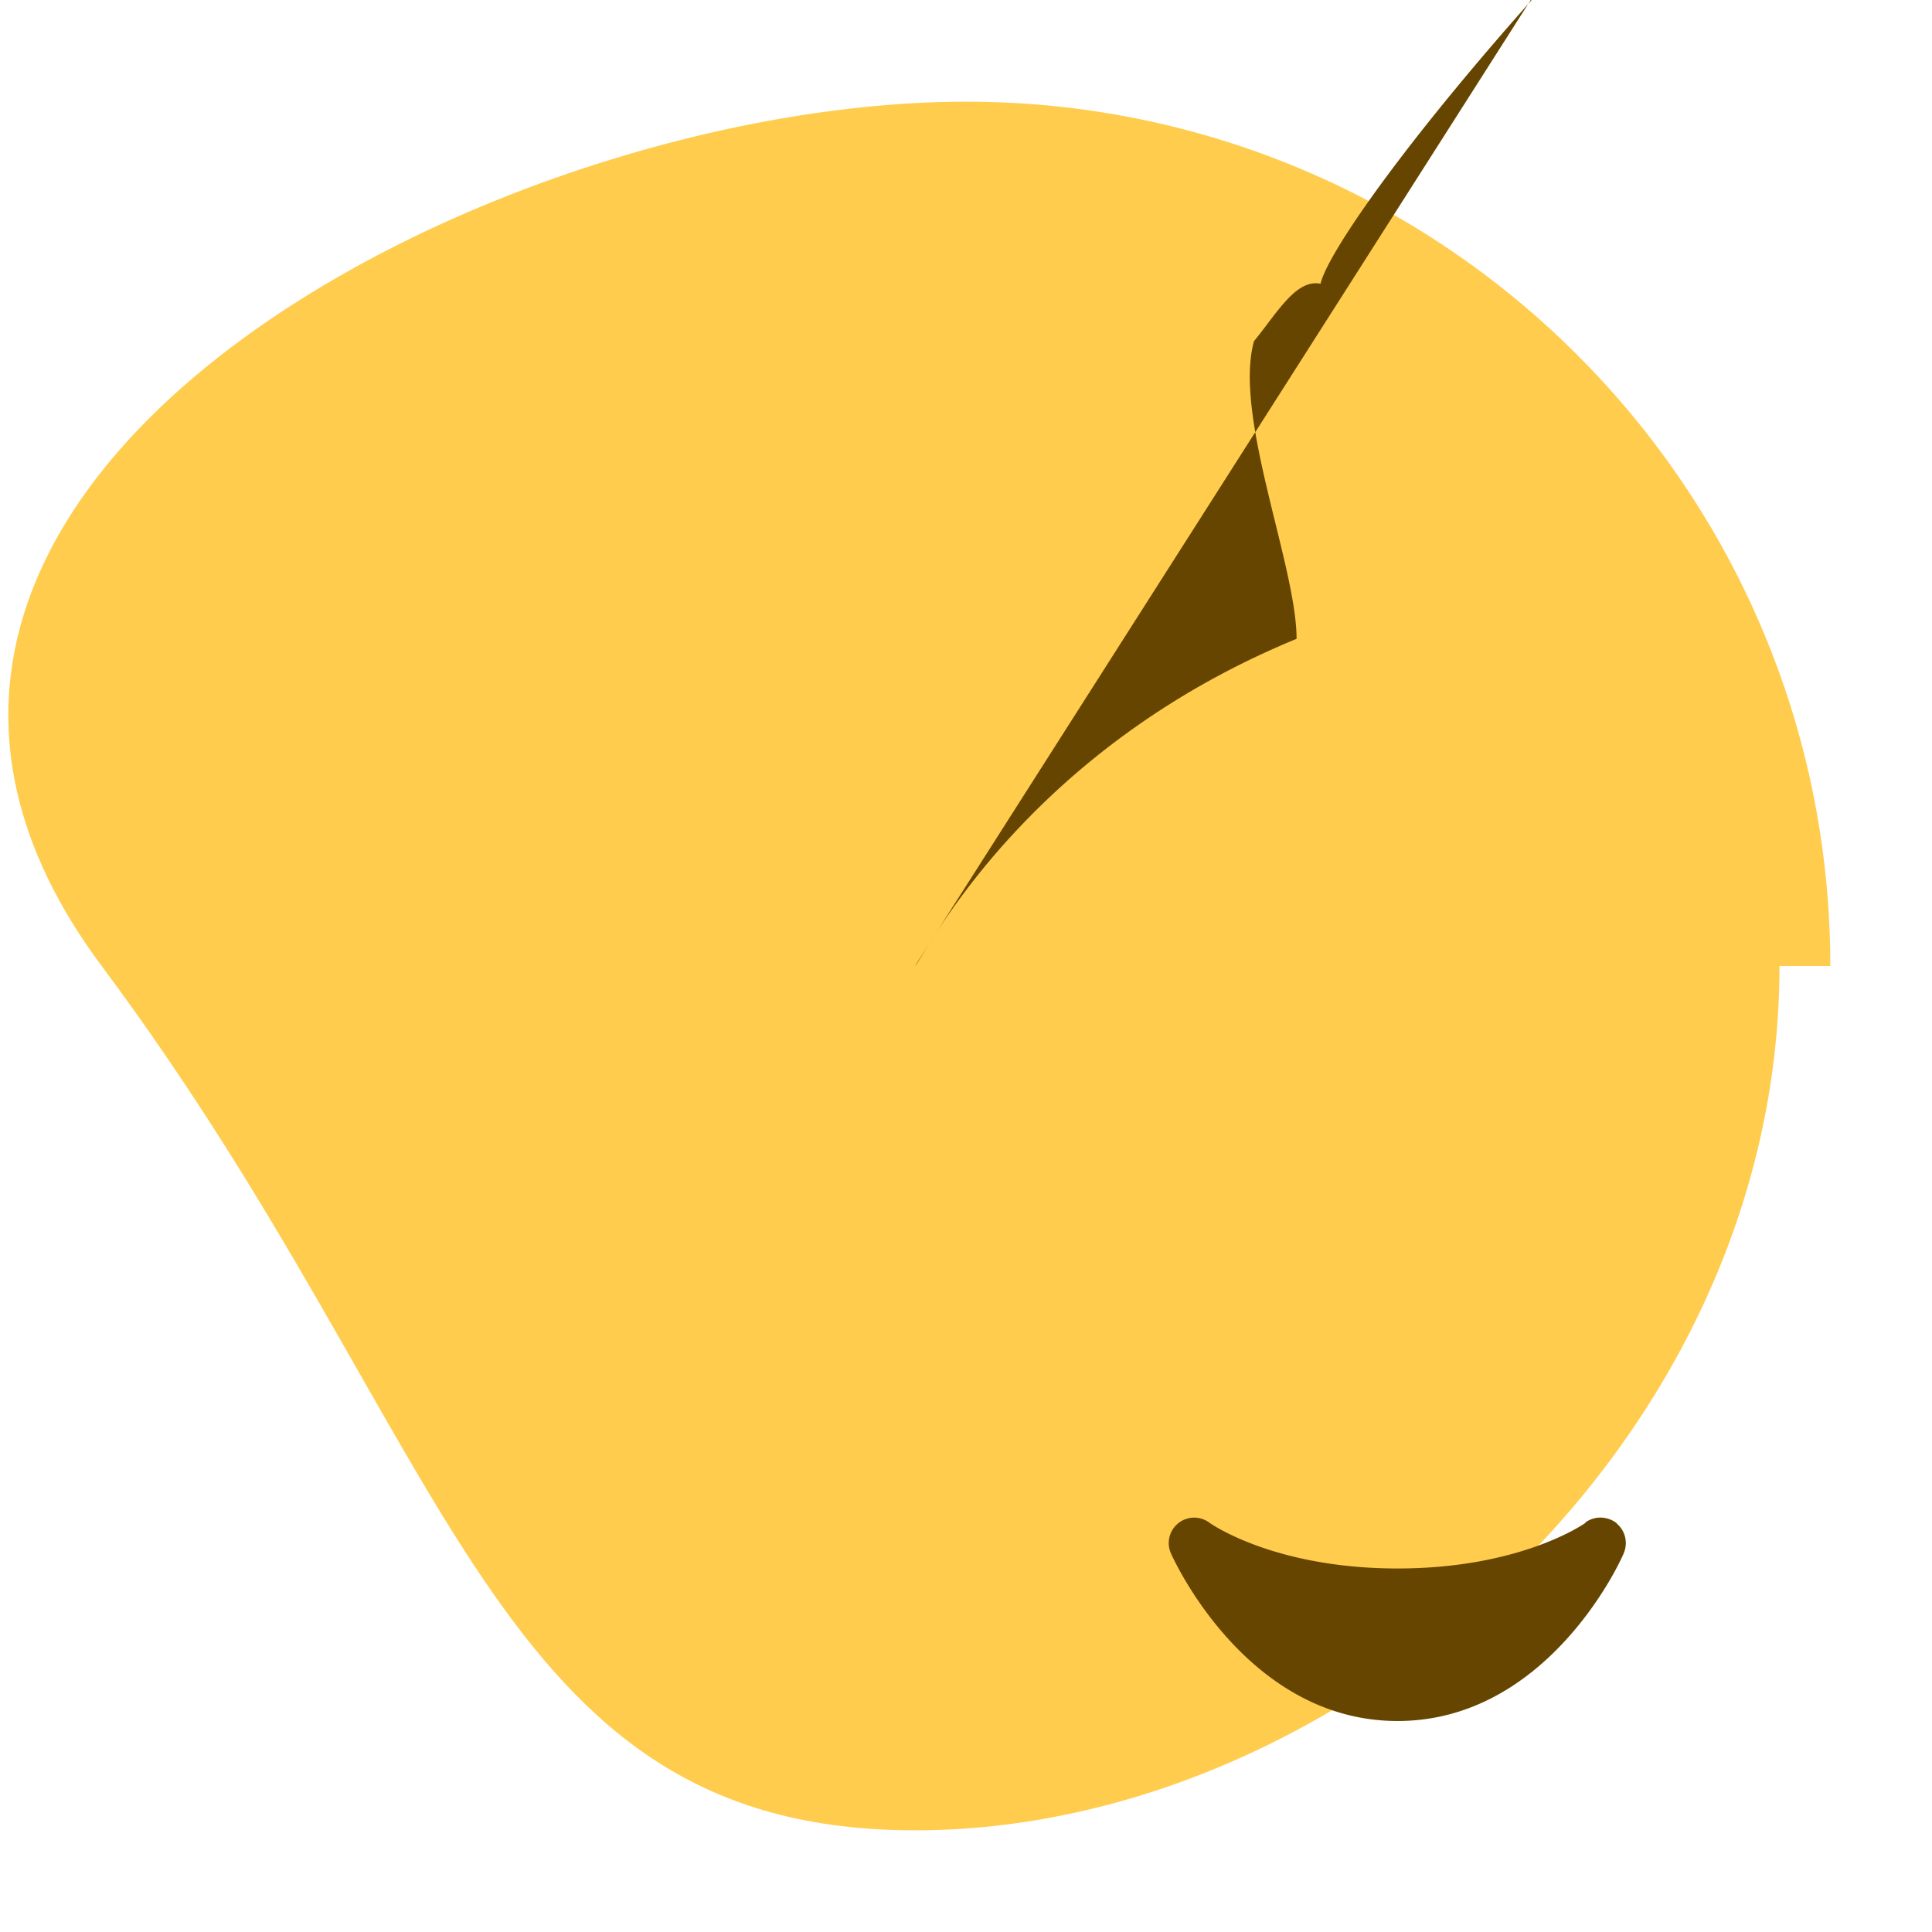 <svg xmlns="http://www.w3.org/2000/svg" viewBox="0 0 47.5 47.5"><defs><clipPath id="a"><path d="M0 38h38V0H0v38z"/></clipPath></defs><g clip-path="url(#a)" transform="matrix(1.25 0 0 -1.25 0 47.5)"><path d="M35 19c0-9.38-8.611-17-17-17S9 9.611 2 19s7.611 17 17 17 17-7.611 17-17" fill="#ffcc4d"/><path d="M31.801 8.038a.501.501 0 0 1-.61.014c-.013-.01-1.261-.902-3.702-.902s-3.691.892-3.701.9a.5.5 0 0 1-.757-.603c.06-.136 1.5-3.297 4.457-3.297 2.958 0 4.398 3.162 4.447 3.297a.501.501 0 0 1-.757.605M18.002 19.007c.142.096 2.061 4.192 7.5 6.428 0 1.434-1.248 4.395-.837 5.855.451.551.826 1.228 1.309 1.129.129.601 1.788 2.999 4.798 6.298a.501.501 0 0 1 .396.948" fill="#664500"/></g></svg>
